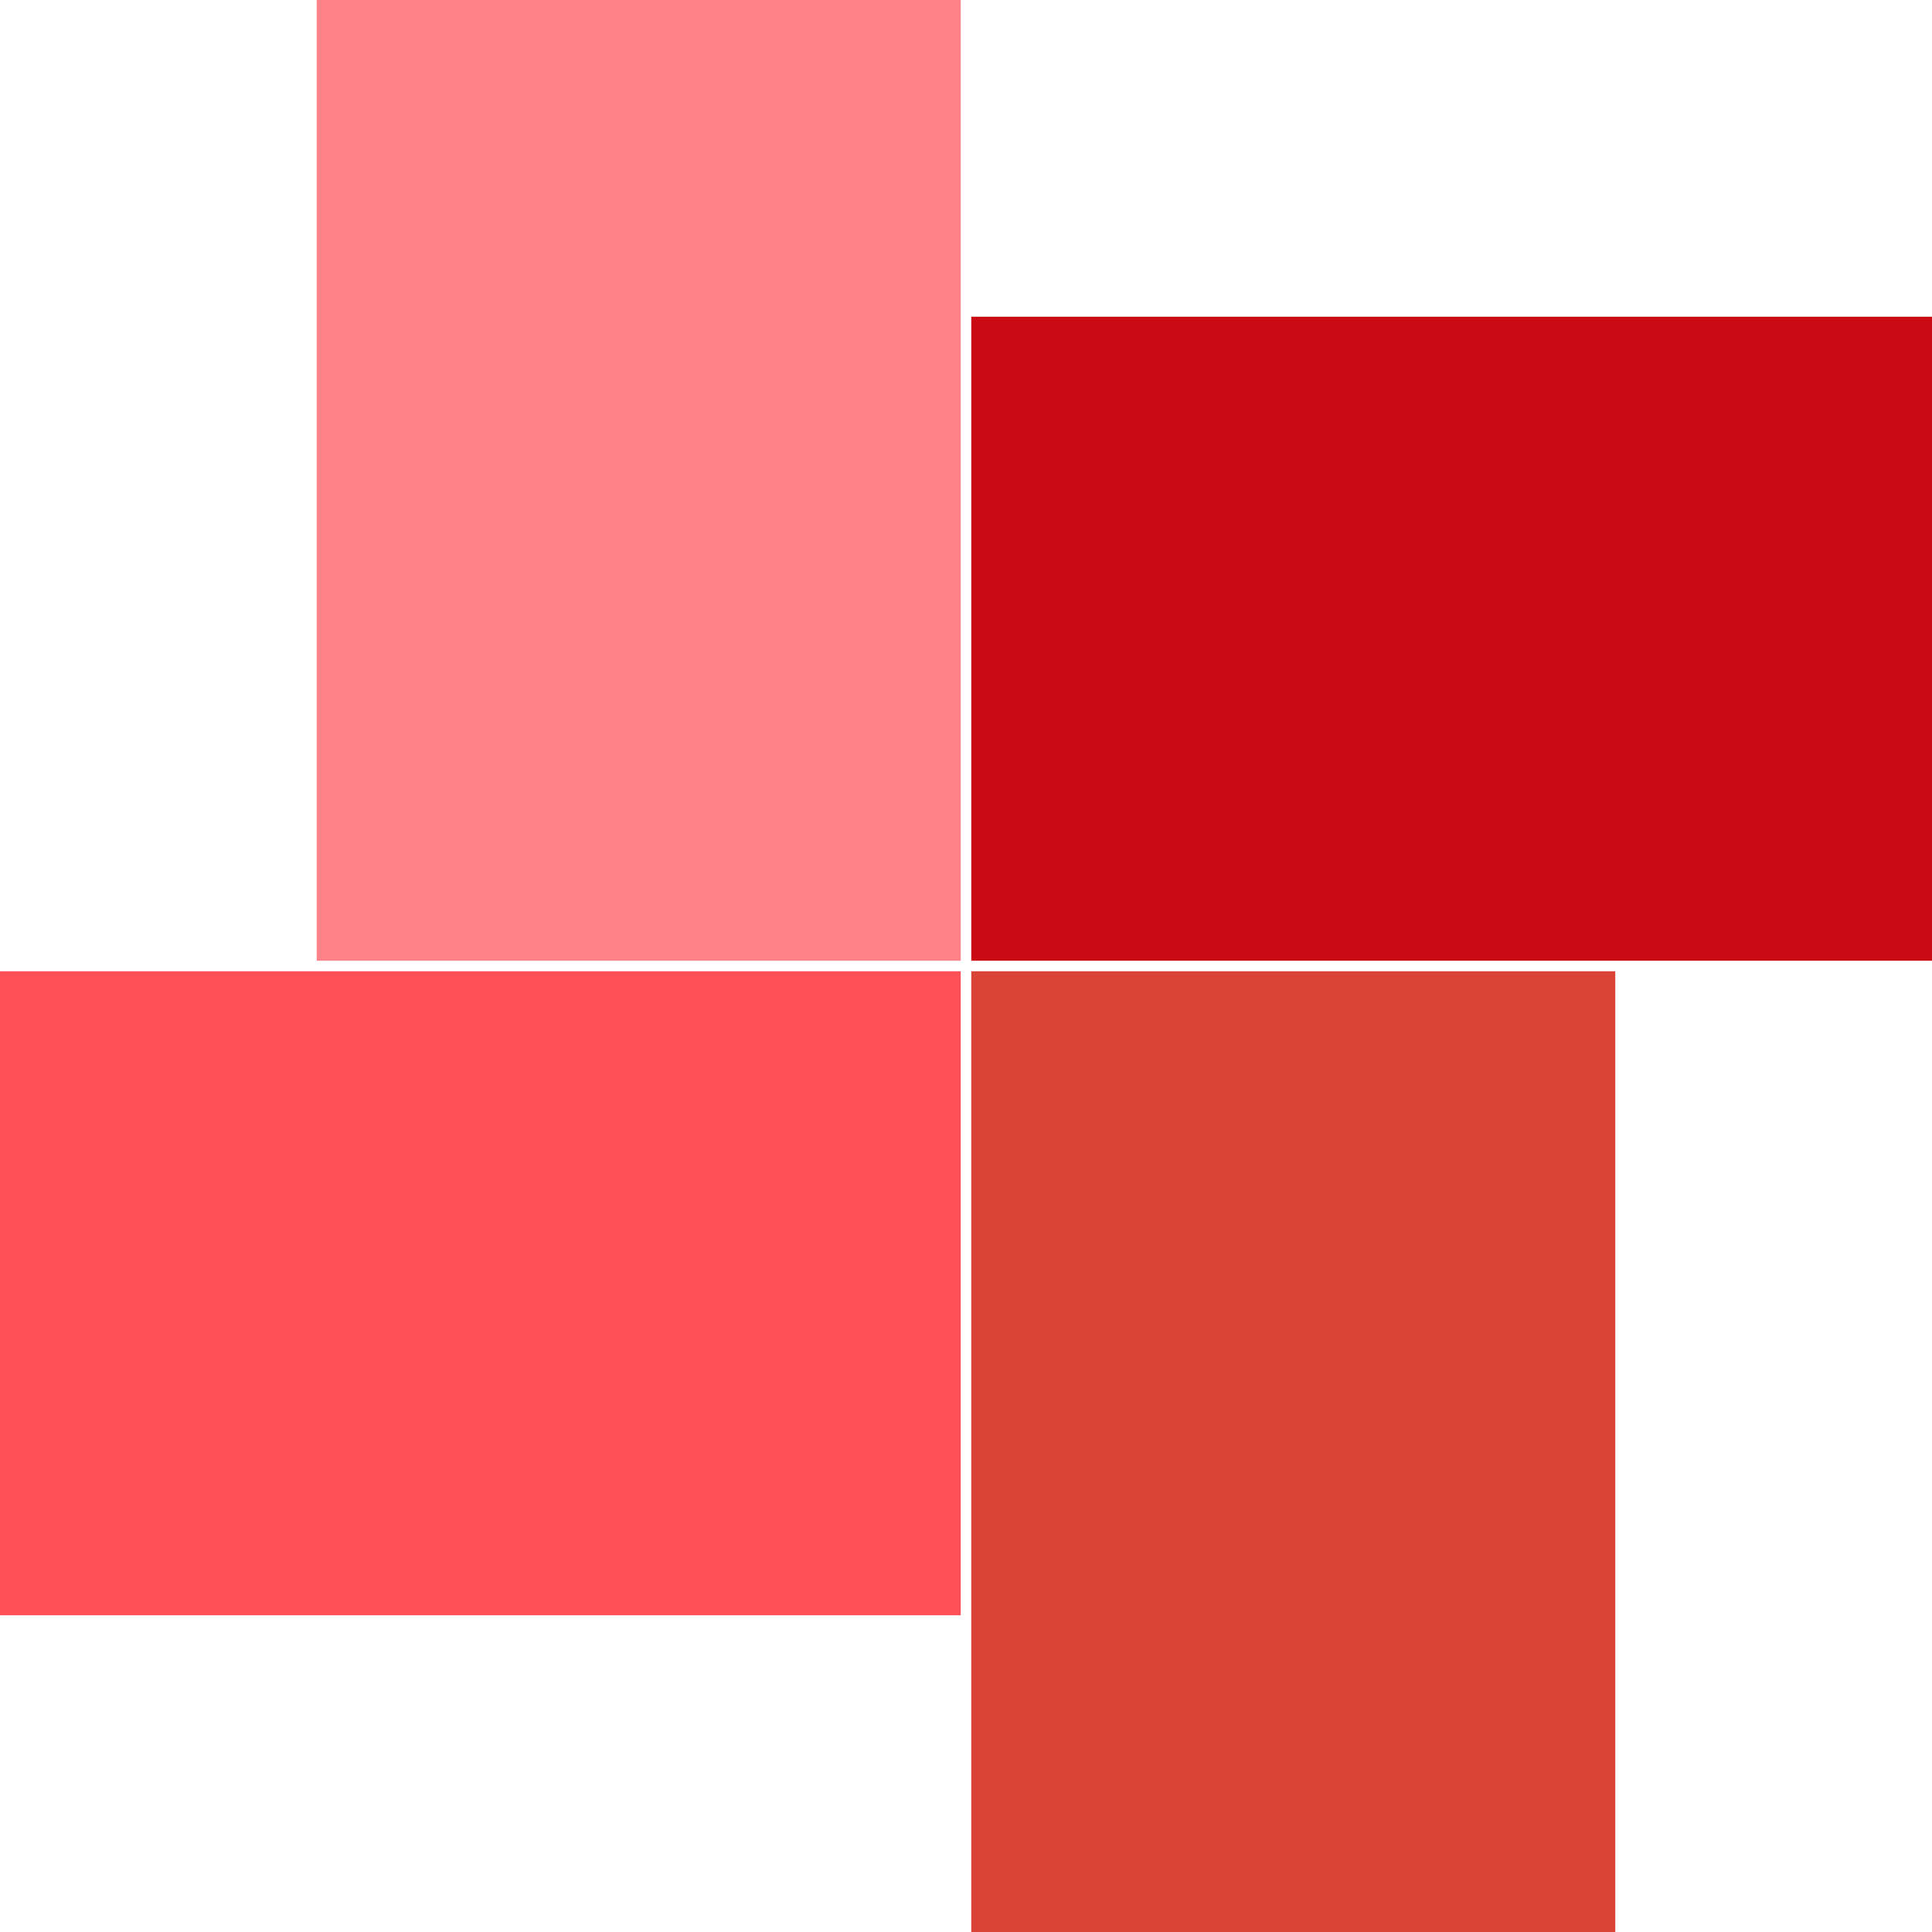 <svg width="366" height="366" viewBox="0 0 366 366" fill="none" xmlns="http://www.w3.org/2000/svg">
<path d="M60 0H182V182H60V0Z" fill="#FF8288"/>
<path d="M184 184H306V366H184V184Z" fill="#DA4436"/>
<path d="M366 60V182L184 182V60L366 60Z" fill="#CB0B13"/>
<path d="M182 184V306H0L5.33279e-06 184L182 184Z" fill="#FF5057"/>
</svg>
